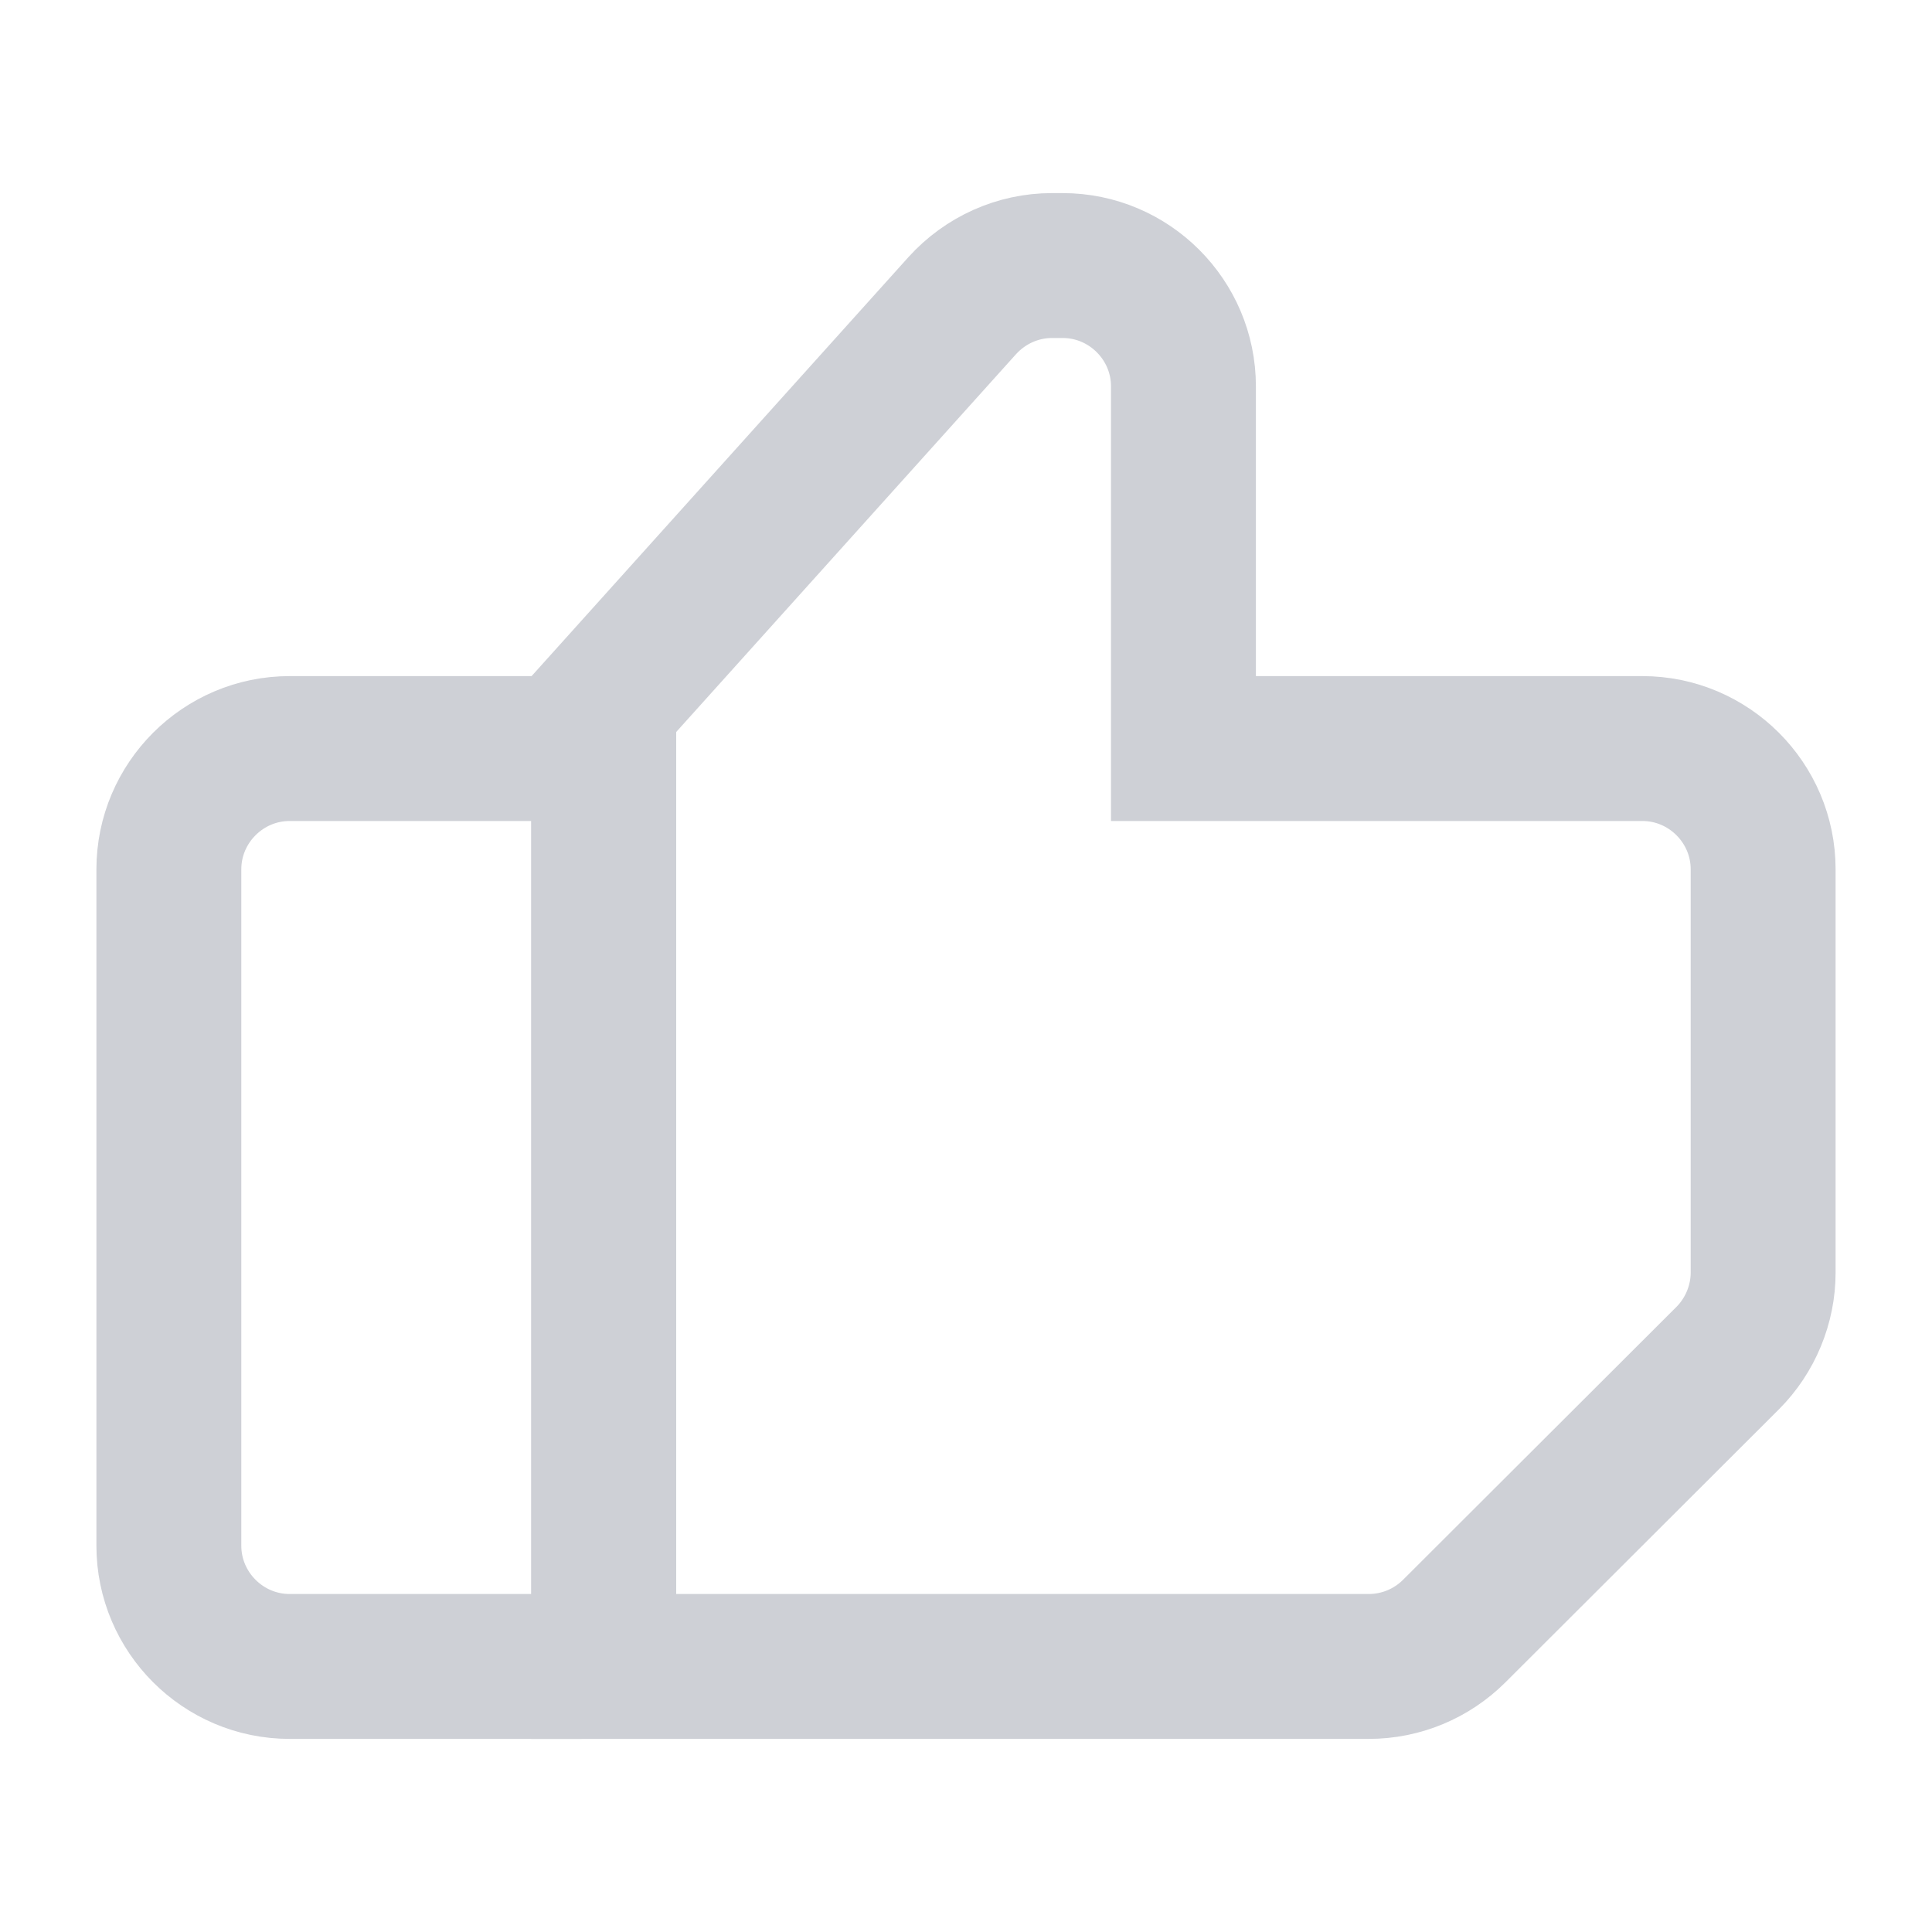 <?xml version="1.0" encoding="UTF-8"?>
<svg xmlns="http://www.w3.org/2000/svg" xmlns:xlink="http://www.w3.org/1999/xlink" width="16px" height="16px" viewBox="0 0 16 16" version="1.1">
<g id="surface1">
<path style="fill:none;stroke-width:1.5;stroke-linecap:butt;stroke-linejoin:miter;stroke:rgb(80.784%,81.569%,83.922%);stroke-opacity:1;stroke-miterlimit:4;" d="M 1.748 8.999 C 1.748 8.311 2.31 7.749 2.998 7.749 L 6.001 7.749 C 6.138 7.749 6.25 7.861 6.25 7.998 L 6.25 17.002 C 6.25 17.139 6.138 17.251 6.001 17.251 L 2.998 17.251 C 2.31 17.251 1.748 16.689 1.748 16.001 Z M 1.748 8.999 " transform="matrix(0.8,0,0,0.8,0,0)"/>
<path style="fill:none;stroke-width:1.5;stroke-linecap:butt;stroke-linejoin:miter;stroke:rgb(80.784%,81.569%,83.922%);stroke-opacity:1;stroke-miterlimit:4;" d="M 14.17 17.251 L 6.25 17.251 L 6.25 7.29 L 9.961 3.164 C 10.2 2.9 10.537 2.749 10.889 2.749 L 11.001 2.749 C 11.689 2.749 12.251 3.311 12.251 3.999 L 12.251 7.749 L 17.002 7.749 C 17.69 7.749 18.252 8.311 18.252 8.999 L 18.252 13.174 C 18.252 13.501 18.12 13.823 17.886 14.058 L 15.054 16.885 C 14.819 17.119 14.502 17.251 14.17 17.251 Z M 14.17 17.251 " transform="matrix(0.8,0,0,0.8,0,0)"/>
</g>
</svg>
